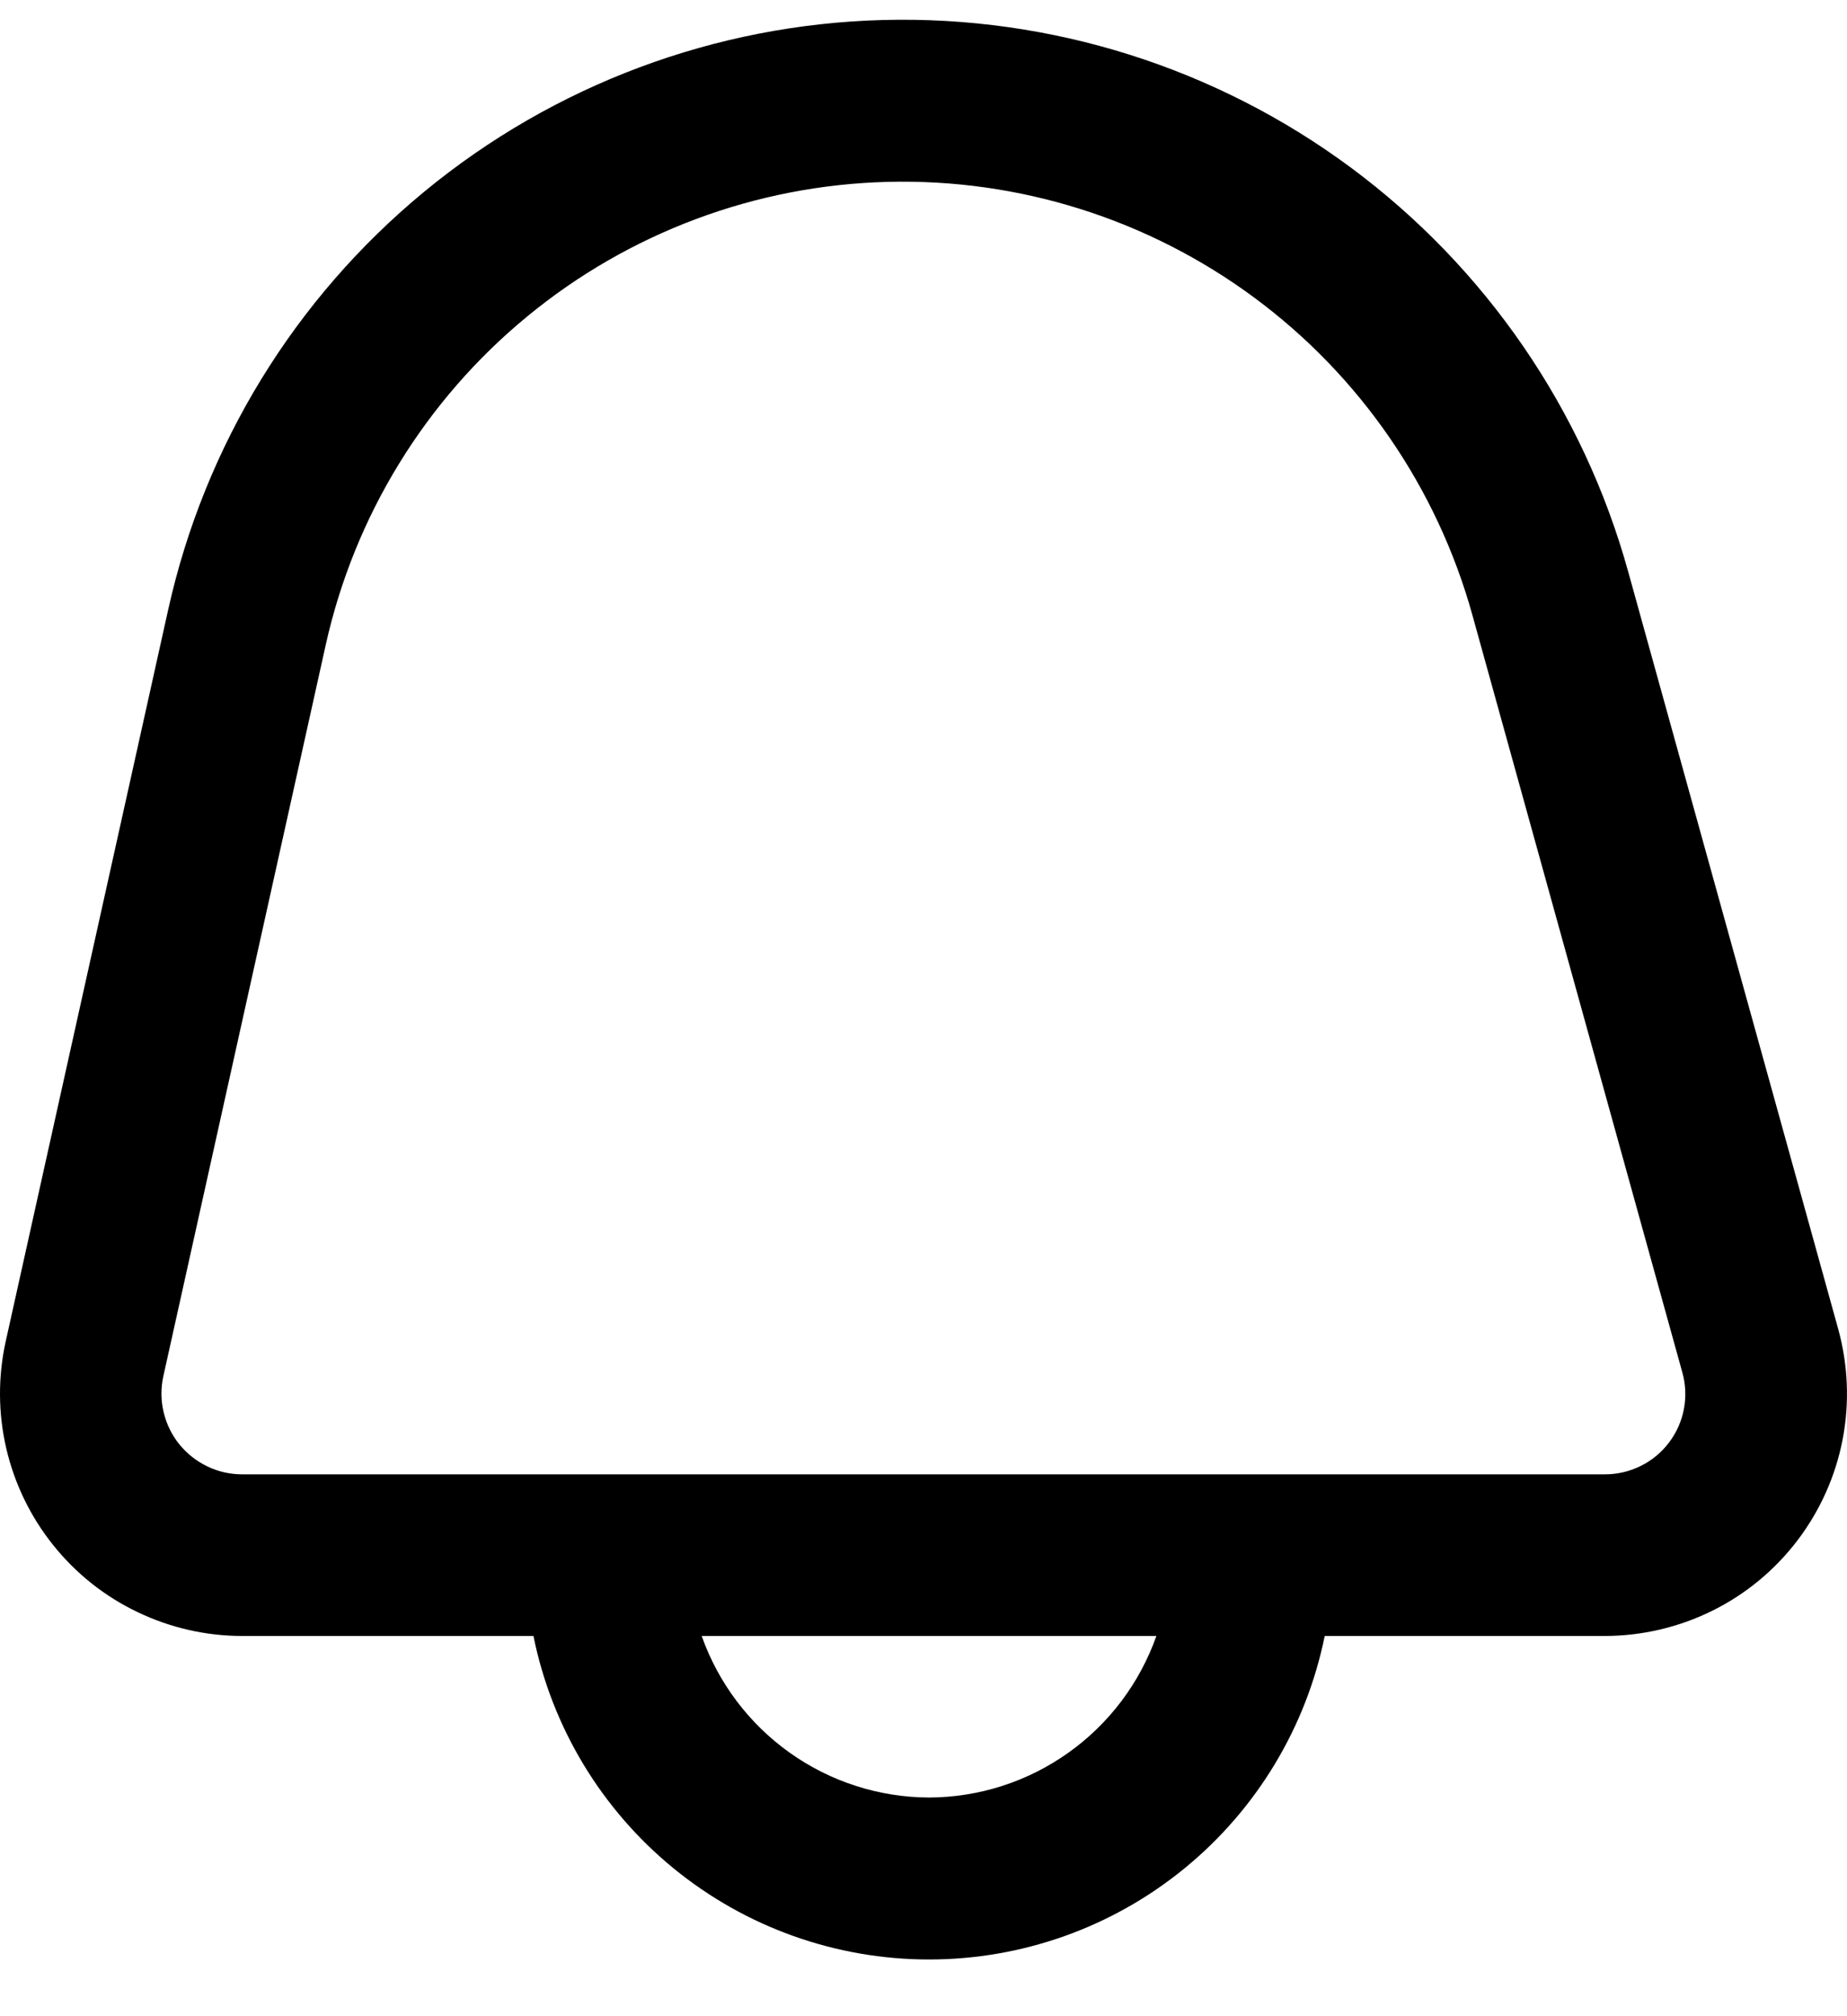 <svg width="22" height="24" viewBox="0 0 22 24" fill="none" xmlns="http://www.w3.org/2000/svg">
<path d="M21.895 15.819L19.394 6.806C18.86 4.878 17.697 3.185 16.089 1.994C14.481 0.804 12.521 0.186 10.521 0.238C8.522 0.29 6.597 1.009 5.053 2.282C3.509 3.554 2.436 5.306 2.003 7.259L0.069 15.963C-0.025 16.385 -0.023 16.822 0.075 17.243C0.173 17.663 0.364 18.057 0.635 18.394C0.905 18.731 1.247 19.003 1.637 19.189C2.026 19.376 2.453 19.474 2.885 19.474H6.354C6.574 20.561 7.164 21.538 8.023 22.24C8.882 22.942 9.957 23.325 11.066 23.325C12.175 23.325 13.251 22.942 14.109 22.24C14.968 21.538 15.558 20.561 15.779 19.474H19.116C19.561 19.473 19.999 19.37 20.397 19.173C20.795 18.976 21.142 18.689 21.411 18.335C21.68 17.981 21.864 17.57 21.948 17.134C22.032 16.697 22.013 16.247 21.895 15.819ZM11.066 21.397C10.472 21.395 9.892 21.209 9.407 20.864C8.923 20.52 8.556 20.034 8.358 19.474H13.774C13.576 20.034 13.21 20.52 12.725 20.864C12.24 21.209 11.661 21.395 11.066 21.397ZM19.881 17.17C19.791 17.289 19.675 17.386 19.541 17.451C19.407 17.517 19.26 17.551 19.111 17.55H2.885C2.741 17.55 2.598 17.518 2.469 17.455C2.339 17.393 2.225 17.302 2.134 17.19C2.044 17.078 1.981 16.947 1.948 16.806C1.915 16.666 1.915 16.52 1.946 16.38L3.88 7.676C4.221 6.143 5.064 4.768 6.276 3.77C7.488 2.771 8.999 2.206 10.569 2.165C12.139 2.124 13.677 2.609 14.94 3.543C16.202 4.476 17.116 5.805 17.537 7.318L20.037 16.331C20.078 16.473 20.085 16.623 20.058 16.769C20.031 16.915 19.97 17.052 19.881 17.17Z" fill="black"/>
</svg>
